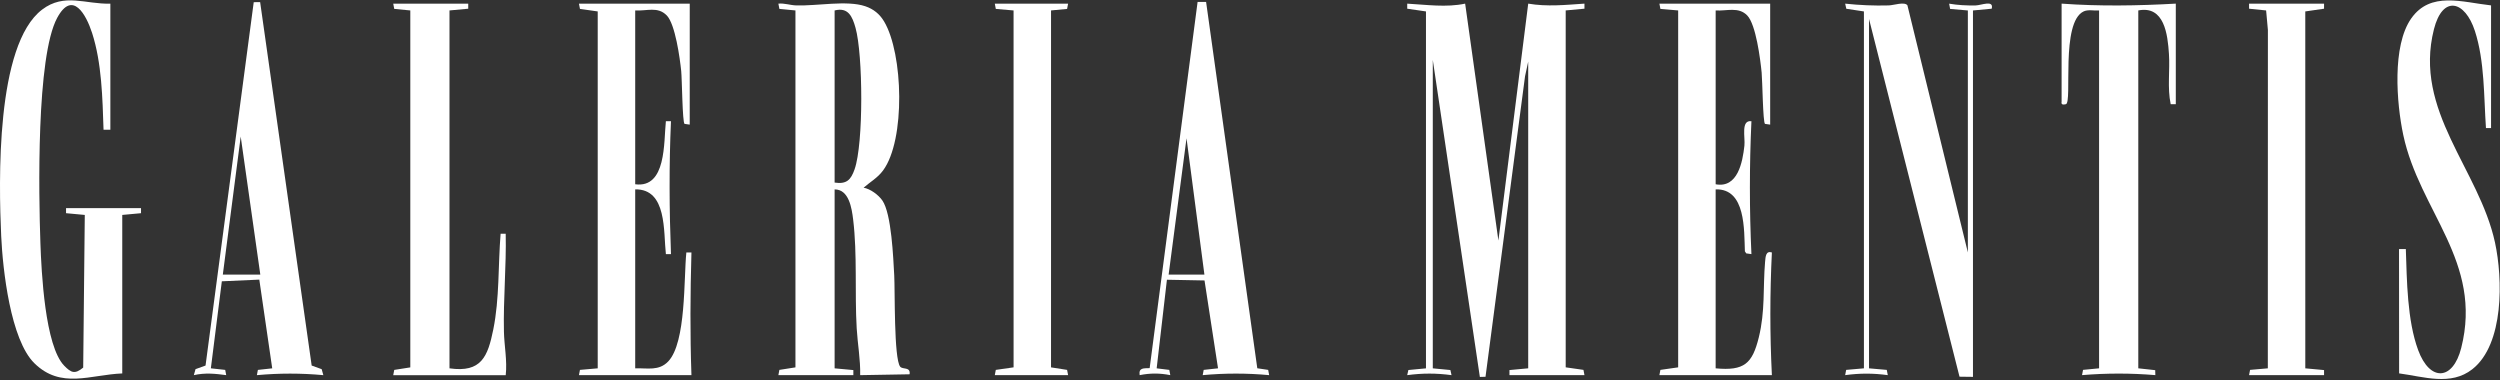 <svg width="1467" height="223" viewBox="0 0 1467 223" fill="none" xmlns="http://www.w3.org/2000/svg">
<rect x="0" y="0" width="1467" height="223" fill="#333333" stroke="none"/>
<path d="M840.75 216.14L851.08 217.13L851.76 220.14C842.86 218.93 834.65 218.93 825.75 220.14L826.43 217.13L836.76 216.15V6.71L825.76 5.11V2.14C836.88 2.75 848.8 4.49 859.75 2.13L879.26 141.15L896.76 2.13C907.78 4.03 918.77 2.87 929.76 2.13V5.1L918.75 6.12V215.55L929.17 217.04L929.76 220.12H885.75V217.15L896.75 216.13V36.14L894.89 44.78L871.7 221.09L868.38 221.18L840.76 35.14V216.14H840.75Z" fill="white"/>
<path d="M489.75 216.14L500.75 217.16V220.13H456.75L457.34 217.05L466.77 215.57V6.13L457.34 5.22L456.75 2.14C460.34 1.77 463.64 3.07 467.21 3.18C479.42 3.57 496.97 0.03 507.73 3.66C512.57 5.3 516.18 8.21 518.79 12.6C530.04 31.47 531.41 82.17 518.17 100.05C514.94 104.41 510.71 106.7 506.76 110.13C510.75 110.85 515.5 114.37 517.76 117.63C523.15 125.39 524.16 151.34 524.74 161.65C525.22 170.22 524.48 210.46 528.23 215.16C529.69 216.98 534.38 215.05 533.76 219.63L504.75 220.14C504.96 210.96 503.24 201.79 502.71 192.68C501.5 171.91 503.12 149.16 500.62 128.77C499.81 122.14 498.18 111.13 489.75 111.14V216.14ZM489.75 107.14C496.8 108.19 499.29 105.57 501.47 99.36C506.8 84.24 506.41 32.02 502.03 16.36C500.17 9.7 497.76 4.09 489.75 6.14V107.14Z" fill="white"/>
<path d="M64.76 2.13V76.14H60.761C60.141 57.7 59.74 36.98 54.041 19.35C50.571 8.61 42.55 -6.12 33.571 10.45C21.221 33.24 22.71 114.42 23.71 142.67C24.3 159.3 26.331 203.07 37.73 214.65C41.711 218.69 43.87 219.78 48.821 215.7L49.751 126.12L38.751 125.1V122.13H82.751V125.1L71.74 126.12V219.13C53.071 219.85 35.821 228.48 20.201 213.17C6.12 199.38 1.61 158.09 0.71 138.68C-0.76 106.76 -2.57 26.33 24.73 5.62C37.84 -4.32 50.17 2.58 64.76 2.14V2.13Z" fill="white"/>
<path d="M1006.75 216.14C1023.54 217.73 1028.27 213.36 1032.07 197.96C1035.89 182.5 1034.45 168.83 1035.75 153.64C1036.02 150.45 1036.22 147.04 1039.74 148.13C1038.57 172.1 1038.54 196.1 1039.74 220.14H973.73L974.32 217.05L984.75 215.56V6.13L974.32 5.22L973.73 2.14H1038.74V73.13L1035.69 72.69C1034.47 71.8 1034.19 47.22 1033.74 42.64C1032.97 34.86 1030.42 14.42 1025.29 9.09C1020.16 3.76 1013.2 6.59 1006.75 6.13V108.13C1019.75 110.57 1022.55 95.04 1023.62 85.5C1024.17 80.62 1021.4 70.28 1027.74 71.13C1026.54 97.09 1026.54 123.1 1027.74 149.12L1024.69 148.68L1023.9 147.47C1023.41 135.04 1024.49 110.56 1006.74 111.13V216.13L1006.75 216.14Z" fill="white"/>
<path d="M372.75 216.14C379.96 215.9 386.66 217.85 392.15 212.04C402.72 200.87 401.19 163.26 402.75 148.13H405.74C405.05 172.18 404.9 196.05 405.74 220.14H339.73L340.32 217.05L350.74 216.14V6.71L340.32 5.22L339.73 2.14H404.74L404.73 73.13L401.68 72.69C400.42 71.77 400.22 46.39 399.73 41.64C398.95 34.09 396.26 14.26 391.28 9.09C385.95 3.57 379.44 6.59 372.74 6.13V108.13C391.13 110.57 389.43 83.48 390.74 71.12H393.73C392.57 97.17 392.73 123.13 393.73 149.13H390.74C389.25 136.04 391.53 110.82 372.74 111.12V216.12L372.75 216.14Z" fill="white"/>
<path d="M1461.75 3.15V75.15H1458.76C1457.49 56.7 1458.03 35.83 1452.26 18.14C1446.49 0.43 1433.38 -3.16 1428.24 17.14C1416.08 65.21 1454.76 99.25 1464.07 142.33C1468.65 163.53 1469.5 201.94 1450.76 216.66C1438.11 226.6 1422.26 221.02 1407.8 219.1L1407.75 146.15H1411.74C1412.38 164.69 1412.51 187.9 1418.97 205.43C1425.87 224.14 1439.39 223.39 1444.25 204.16C1457.07 153.48 1419.77 124.06 1410.23 79.16C1406.28 60.58 1403.58 26.92 1414.91 10.82C1426.24 -5.28 1444.82 1.31 1461.73 3.16L1461.75 3.15Z" fill="white"/>
<path d="M1096.75 216.14L1107.16 217.05L1107.75 220.13C1099.16 218.96 1091.33 218.96 1082.74 220.13L1083.33 217.05L1093.75 216.14V6.71L1083.42 5.15L1082.74 2.14C1091.22 3.04 1099.74 3.42 1108.29 3.18C1111.26 3.1 1117.56 0.85 1119.27 3.11L1154.74 148.13V6.14L1144.33 5.23L1143.75 2.15C1148.94 3.03 1154 3.29 1159.29 3.19C1162.61 3.13 1170.13 -0.26 1168.73 5.11L1157.74 6.14V221.14L1149.84 221.04L1096.74 11.14V216.14H1096.75Z" fill="white"/>
<path d="M1231.75 6.14C1228.91 6.39 1225.42 5.46 1222.77 6.66C1208.99 12.9 1216.2 60.29 1212.25 61.15C1210.9 61.44 1209.31 61.64 1209.75 59.67V2.13C1232.01 3.75 1254.45 3.38 1276.76 2.13V61.14H1273.76C1271.73 51.45 1273.39 41.45 1272.74 31.64C1272 20.31 1270.08 3.1 1254.75 6.13V216.13L1264.68 217.21L1264.75 220.12C1250.43 218.93 1236.11 218.92 1221.74 220.12L1222.33 217.04L1231.74 216.13V6.14H1231.75Z" fill="white"/>
<path d="M263.75 216.14C282.51 218.83 286.24 209.19 289.46 193.35C293.15 175.21 292.25 155.59 293.76 137.14H296.75C297.16 156.35 295.28 175.46 295.71 194.69C295.89 202.86 297.7 211.68 296.76 220.15H230.75L231.34 217.06L240.77 215.58V6.13L231.34 5.22L230.75 2.14H274.76V5.11L263.76 6.13V216.13L263.75 216.14Z" fill="white"/>
<path d="M152.65 1.25L182.89 214.5L188.76 216.63L189.74 220.14C176.7 218.94 163.77 218.94 150.74 220.14L151.33 217.06L159.74 216.14L152.16 164.08L130.17 165.07L123.73 216.13L132.15 217.05L132.74 220.13C126.13 219.24 120.37 218.66 113.75 220.13L114.73 216.62L120.61 214.5L148.89 1.28L152.65 1.25ZM152.75 161.14L141.25 80.13L130.75 161.14H152.75Z" fill="white"/>
<path d="M707.74 1.15L737.78 216.1L744.16 217.05L744.75 220.13C731.72 218.93 718.78 218.93 705.74 220.13L706.33 217.05L714.74 216.13L706.81 164.57L684.75 164.15L678.73 216.14L686.15 217.05L686.73 220.13C680.47 218.9 675 218.9 668.74 220.13C668.08 215.63 671.21 216.17 674.62 216.02L702.75 1.13L707.74 1.15ZM706.75 161.14L696.25 81.13L685.75 161.14H706.75Z" fill="white"/>
<path d="M1363.76 2.14L1363.75 5.11L1352.74 6.71L1352.75 216.14L1363.75 217.16L1363.76 220.13H1319.75L1320.34 217.05L1330.76 216.14L1330.8 17.59L1329.76 6.13L1319.76 5.11L1319.75 2.14H1363.76Z" fill="white"/>
<path d="M626.76 2.14L626.17 5.23L616.75 6.13L616.74 215.57L626.17 217.05L626.76 220.13H583.75L584.34 217.05L594.77 215.56L594.76 6.13L584.34 5.23L583.75 2.14H626.76Z" fill="white"/>
</svg>
